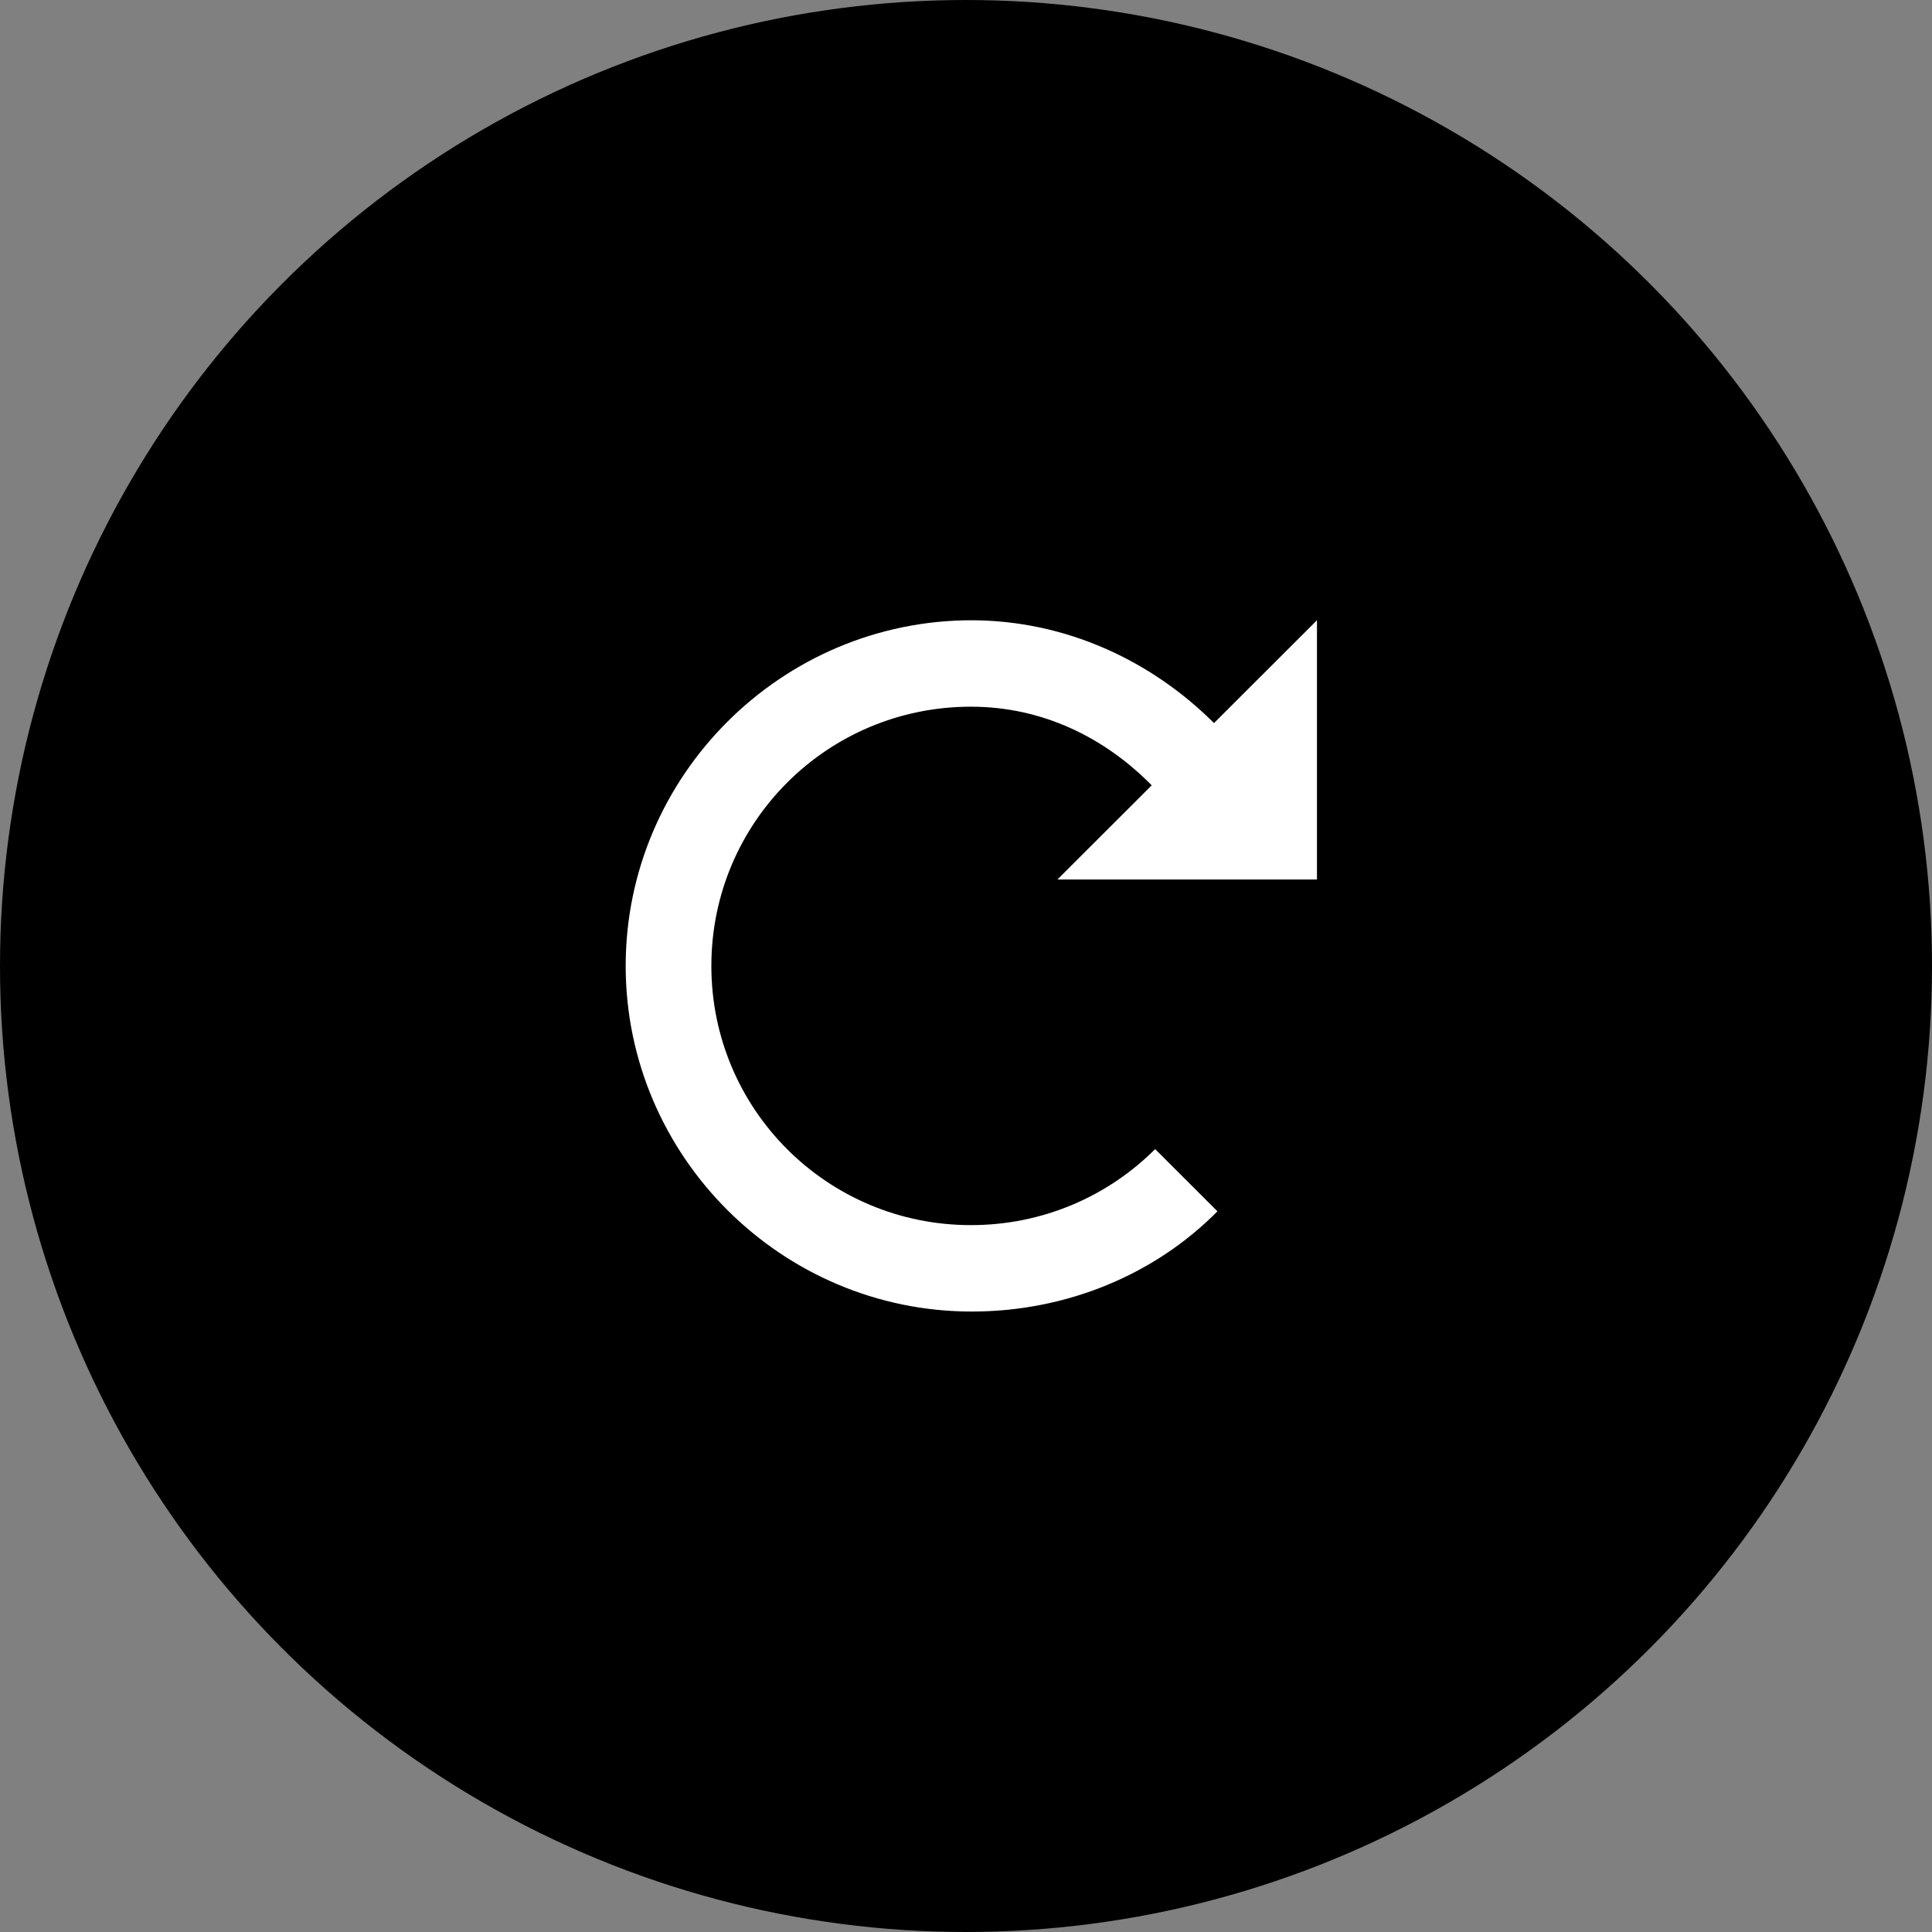 <svg width="41" height="41" viewBox="0 0 41 41" fill="none" xmlns="http://www.w3.org/2000/svg">
<rect x="0" y="0" width="41" height="41" fill="#808080" stroke="none"/>
<circle cx="20.5" cy="20.5" r="20.5" fill="black"/>
<path d="M20.622 13.163C16.583 13.163 13.278 16.464 13.278 20.498C13.278 24.532 16.583 27.833 20.622 27.833C22.642 27.833 24.514 27.044 25.836 25.706L24.514 24.386C23.523 25.376 22.146 25.999 20.604 25.999C17.556 25.999 15.096 23.542 15.096 20.498C15.096 17.454 17.556 14.997 20.604 14.997C22.128 14.997 23.449 15.657 24.441 16.666L22.44 18.664H27.948V13.163L25.763 15.345C24.441 14.025 22.623 13.163 20.604 13.163H20.622Z" fill="white"/>
</svg>
